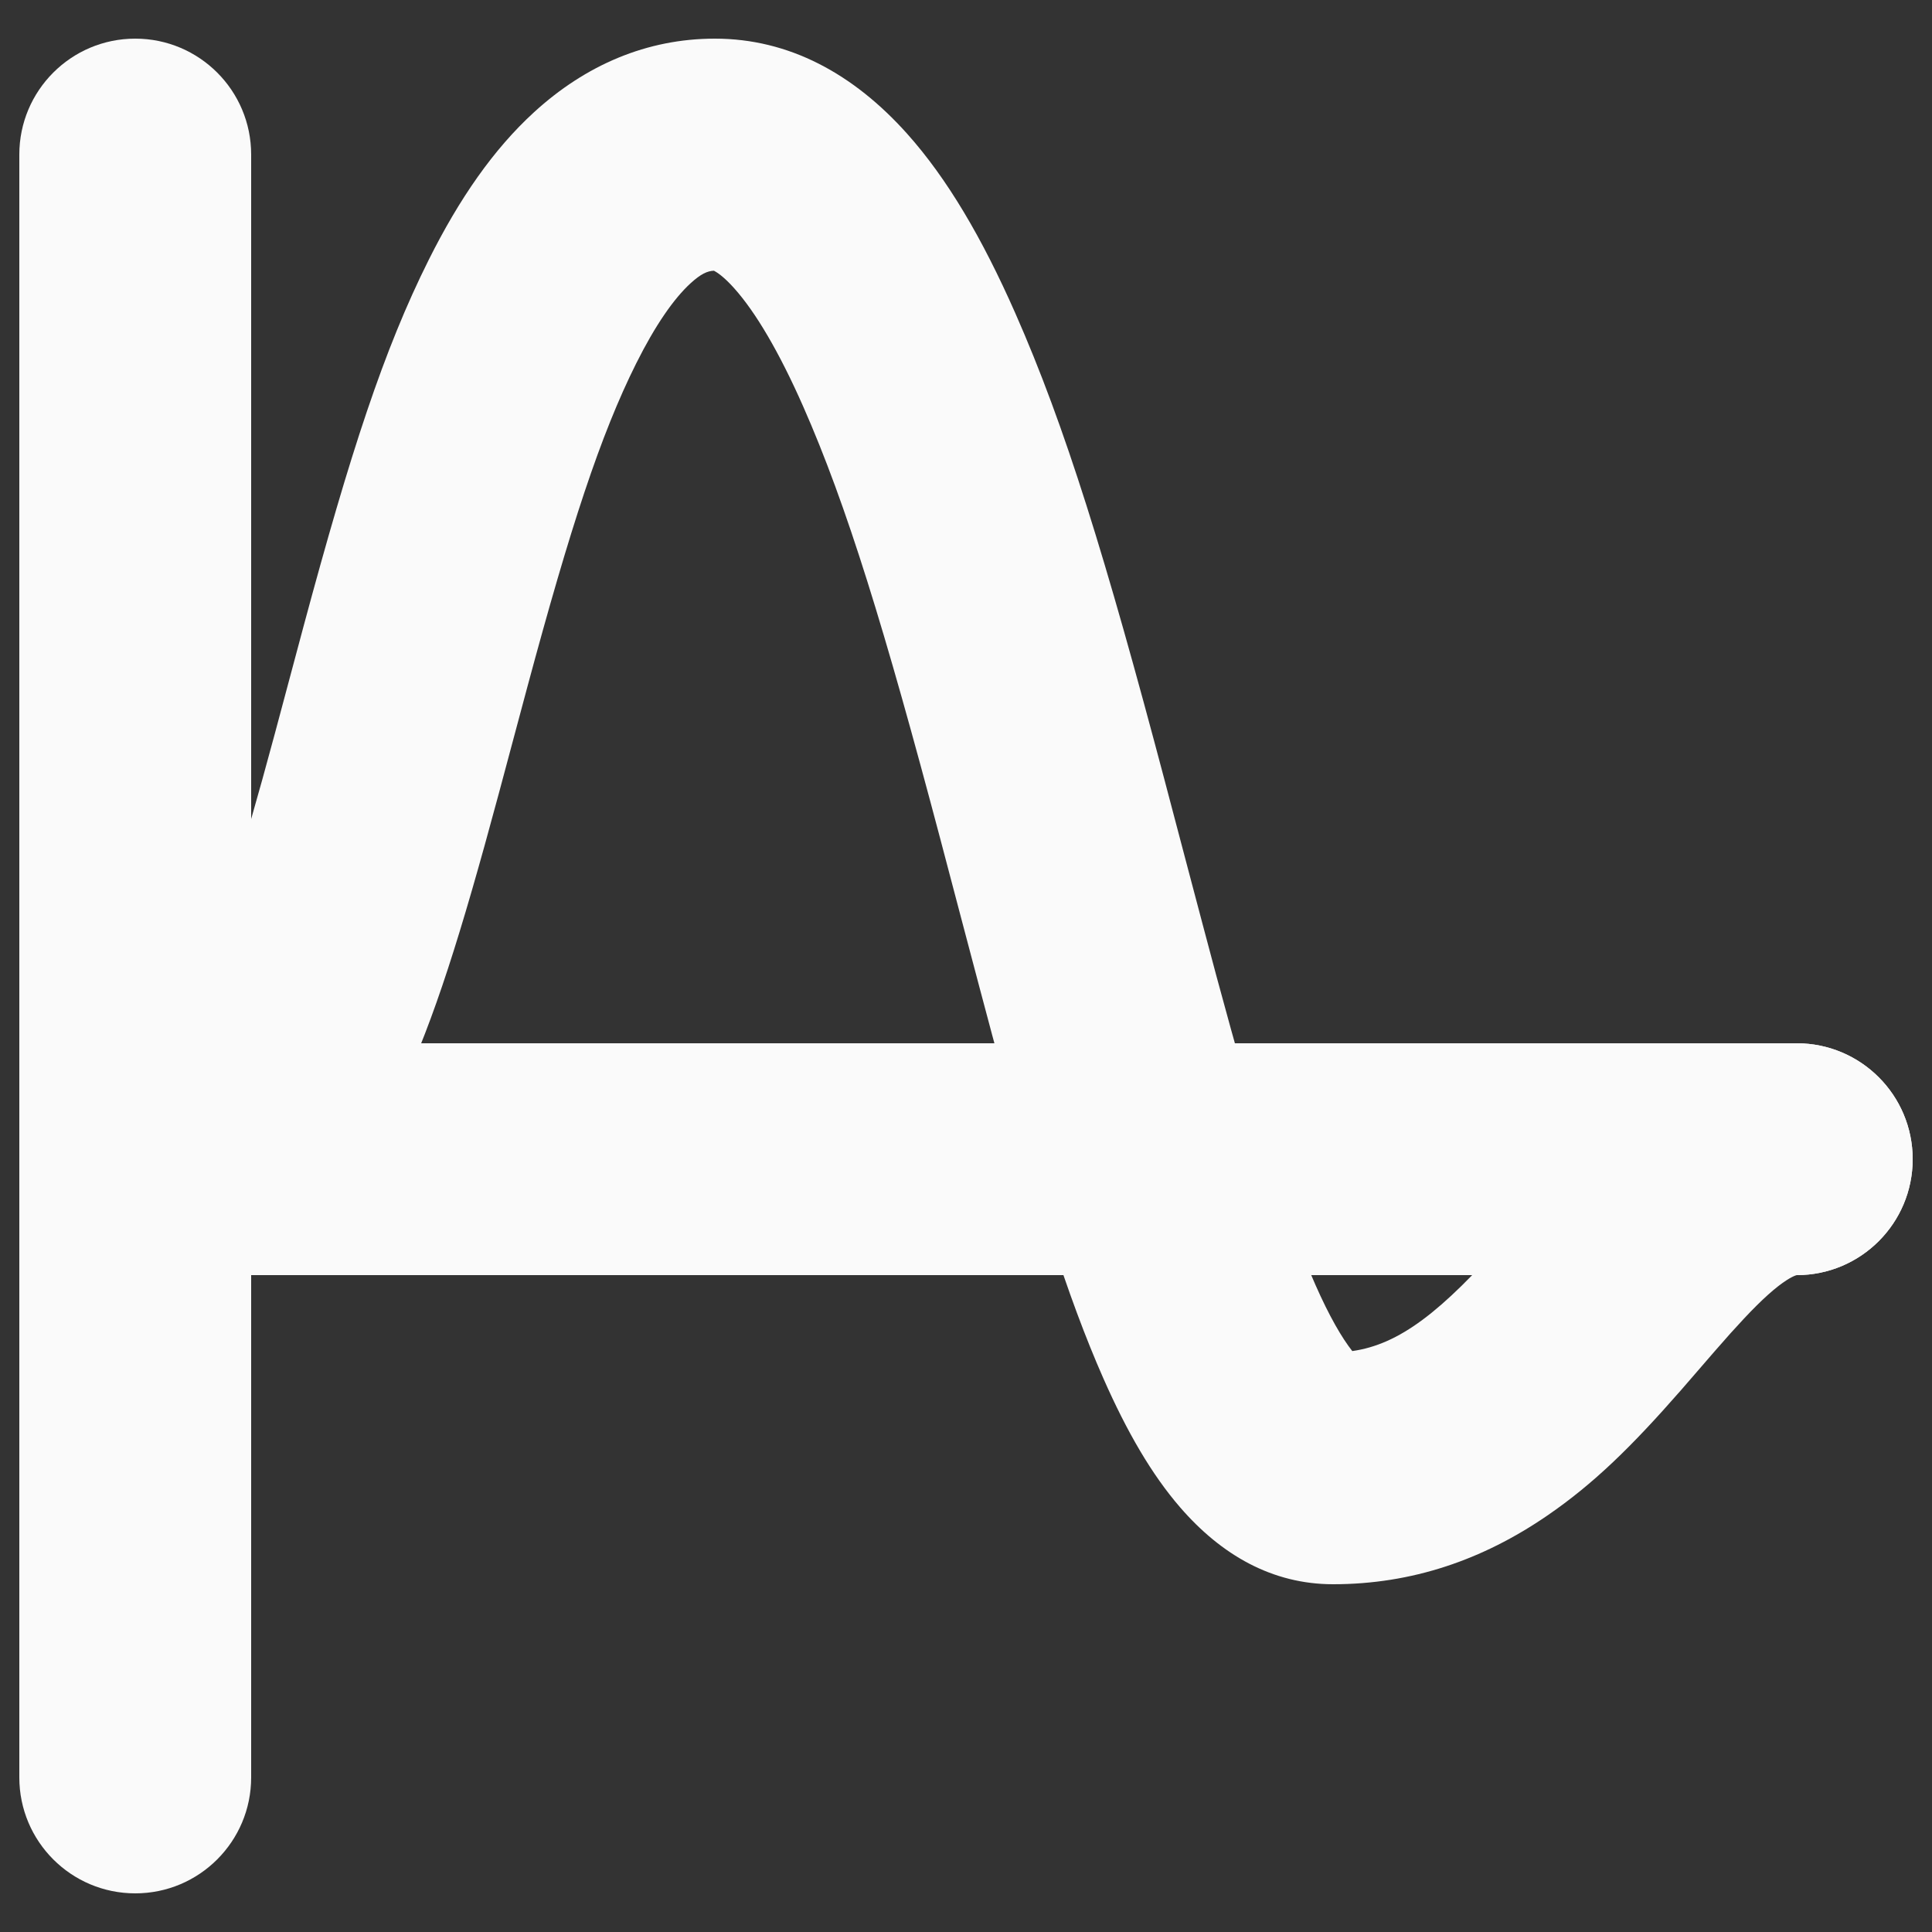 <?xml version="1.0" encoding="UTF-8" standalone="no"?>
<!DOCTYPE svg PUBLIC "-//W3C//DTD SVG 1.1//EN" "http://www.w3.org/Graphics/SVG/1.1/DTD/svg11.dtd">
<!-- Created with Vectornator (http://vectornator.io/) -->
<svg height="500.0pt" stroke-miterlimit="10" style="fill-rule:nonzero;clip-rule:evenodd;stroke-linecap:round;stroke-linejoin:round;" version="1.1" viewBox="0 0 500 500" width="500.0pt" xml:space="preserve" xmlns="http://www.w3.org/2000/svg" xmlns:xlink="http://www.w3.org/1999/xlink">
<rect x="0" y="0" width="500" height="500" fill="#333333" stroke="none"/>
<defs/>
<g id="Layer-1">
<path d="M185 10C167.4 10 151.553 16.837 138.219 29.031C127.709 38.644 118.889 51.379 110.969 67.219C99.327 90.503 90.678 117.071 78.531 162.188C77.255 166.927 72.323 185.424 71.125 189.875C62.088 223.44 56.053 242.497 49.469 256.656C46.31 263.449 43.444 268.015 41.188 270.406C26.445 272.302 15 284.741 15 300C15 316.569 28.431 330 45 330C59.991 330 73.138 323.579 83.812 312.688C91.572 304.769 97.996 294.579 103.875 281.938C112.394 263.618 119.135 242.343 129.062 205.469C130.288 200.918 135.219 182.453 136.469 177.812C147.589 136.509 155.389 112.567 164.656 94.031C169.556 84.232 174.35 77.308 178.719 73.312C181.392 70.868 183.085 70.13 184.75 70.062C184.817 70.094 184.82 70.092 184.938 70.156C186.196 70.844 187.939 72.287 190.031 74.625C195.563 80.806 201.642 91.092 207.875 105.219C219.098 130.658 228.94 162.683 243.5 217.688C242.803 215.053 253.821 256.912 256.844 268.125C267.885 309.077 276.267 335.68 285.562 356.75C291.662 370.575 298.054 381.599 305.438 390.125C316.099 402.436 329.265 410 345 410C365.376 410 383.676 403.722 400.406 392.25C412.435 384.002 422.234 374.411 435.062 359.75C437.037 357.493 443.407 350.109 443.719 349.75C446.836 346.159 449.177 343.561 451.344 341.25C456.017 336.265 459.613 333.063 462.469 331.25C463.473 330.613 464.245 330.239 464.781 330.062C464.968 330.001 464.989 330 465 330C481.569 330 495 316.569 495 300C495 283.431 481.569 270 465 270C452.544 270 441.026 273.792 430.312 280.594C422.473 285.571 415.389 291.871 407.562 300.219C404.774 303.194 401.983 306.316 398.406 310.438C397.973 310.936 391.748 318.181 389.938 320.25C373.058 339.541 362.114 347.938 349.969 349.656C347.252 346.202 344.004 340.616 340.438 332.531C332.733 315.068 325.063 290.637 314.781 252.5C311.816 241.5 300.847 199.847 301.5 202.312C286.145 144.305 275.654 110.279 262.75 81.031C254.191 61.63 245.144 46.208 234.75 34.594C220.879 19.095 204.212 10 185 10Z" fill="#fafafa" fill-rule="nonzero" opacity="1" stroke="none"/>
<path d="M35 10C18.431 10 5 23.431 5 40L5 460C5 476.569 18.431 490 35 490C51.569 490 65 476.569 65 460L65 40C65 23.431 51.569 10 35 10Z" fill="#fafafa" fill-rule="nonzero" opacity="1" stroke="none"/>
<path d="M45 270C28.431 270 15 283.431 15 300C15 316.569 28.431 330 45 330L465 330C481.569 330 495 316.569 495 300C495 283.431 481.569 270 465 270L45 270Z" fill="#fafafa" fill-rule="nonzero" opacity="1" stroke="none"/>
</g>
</svg>
